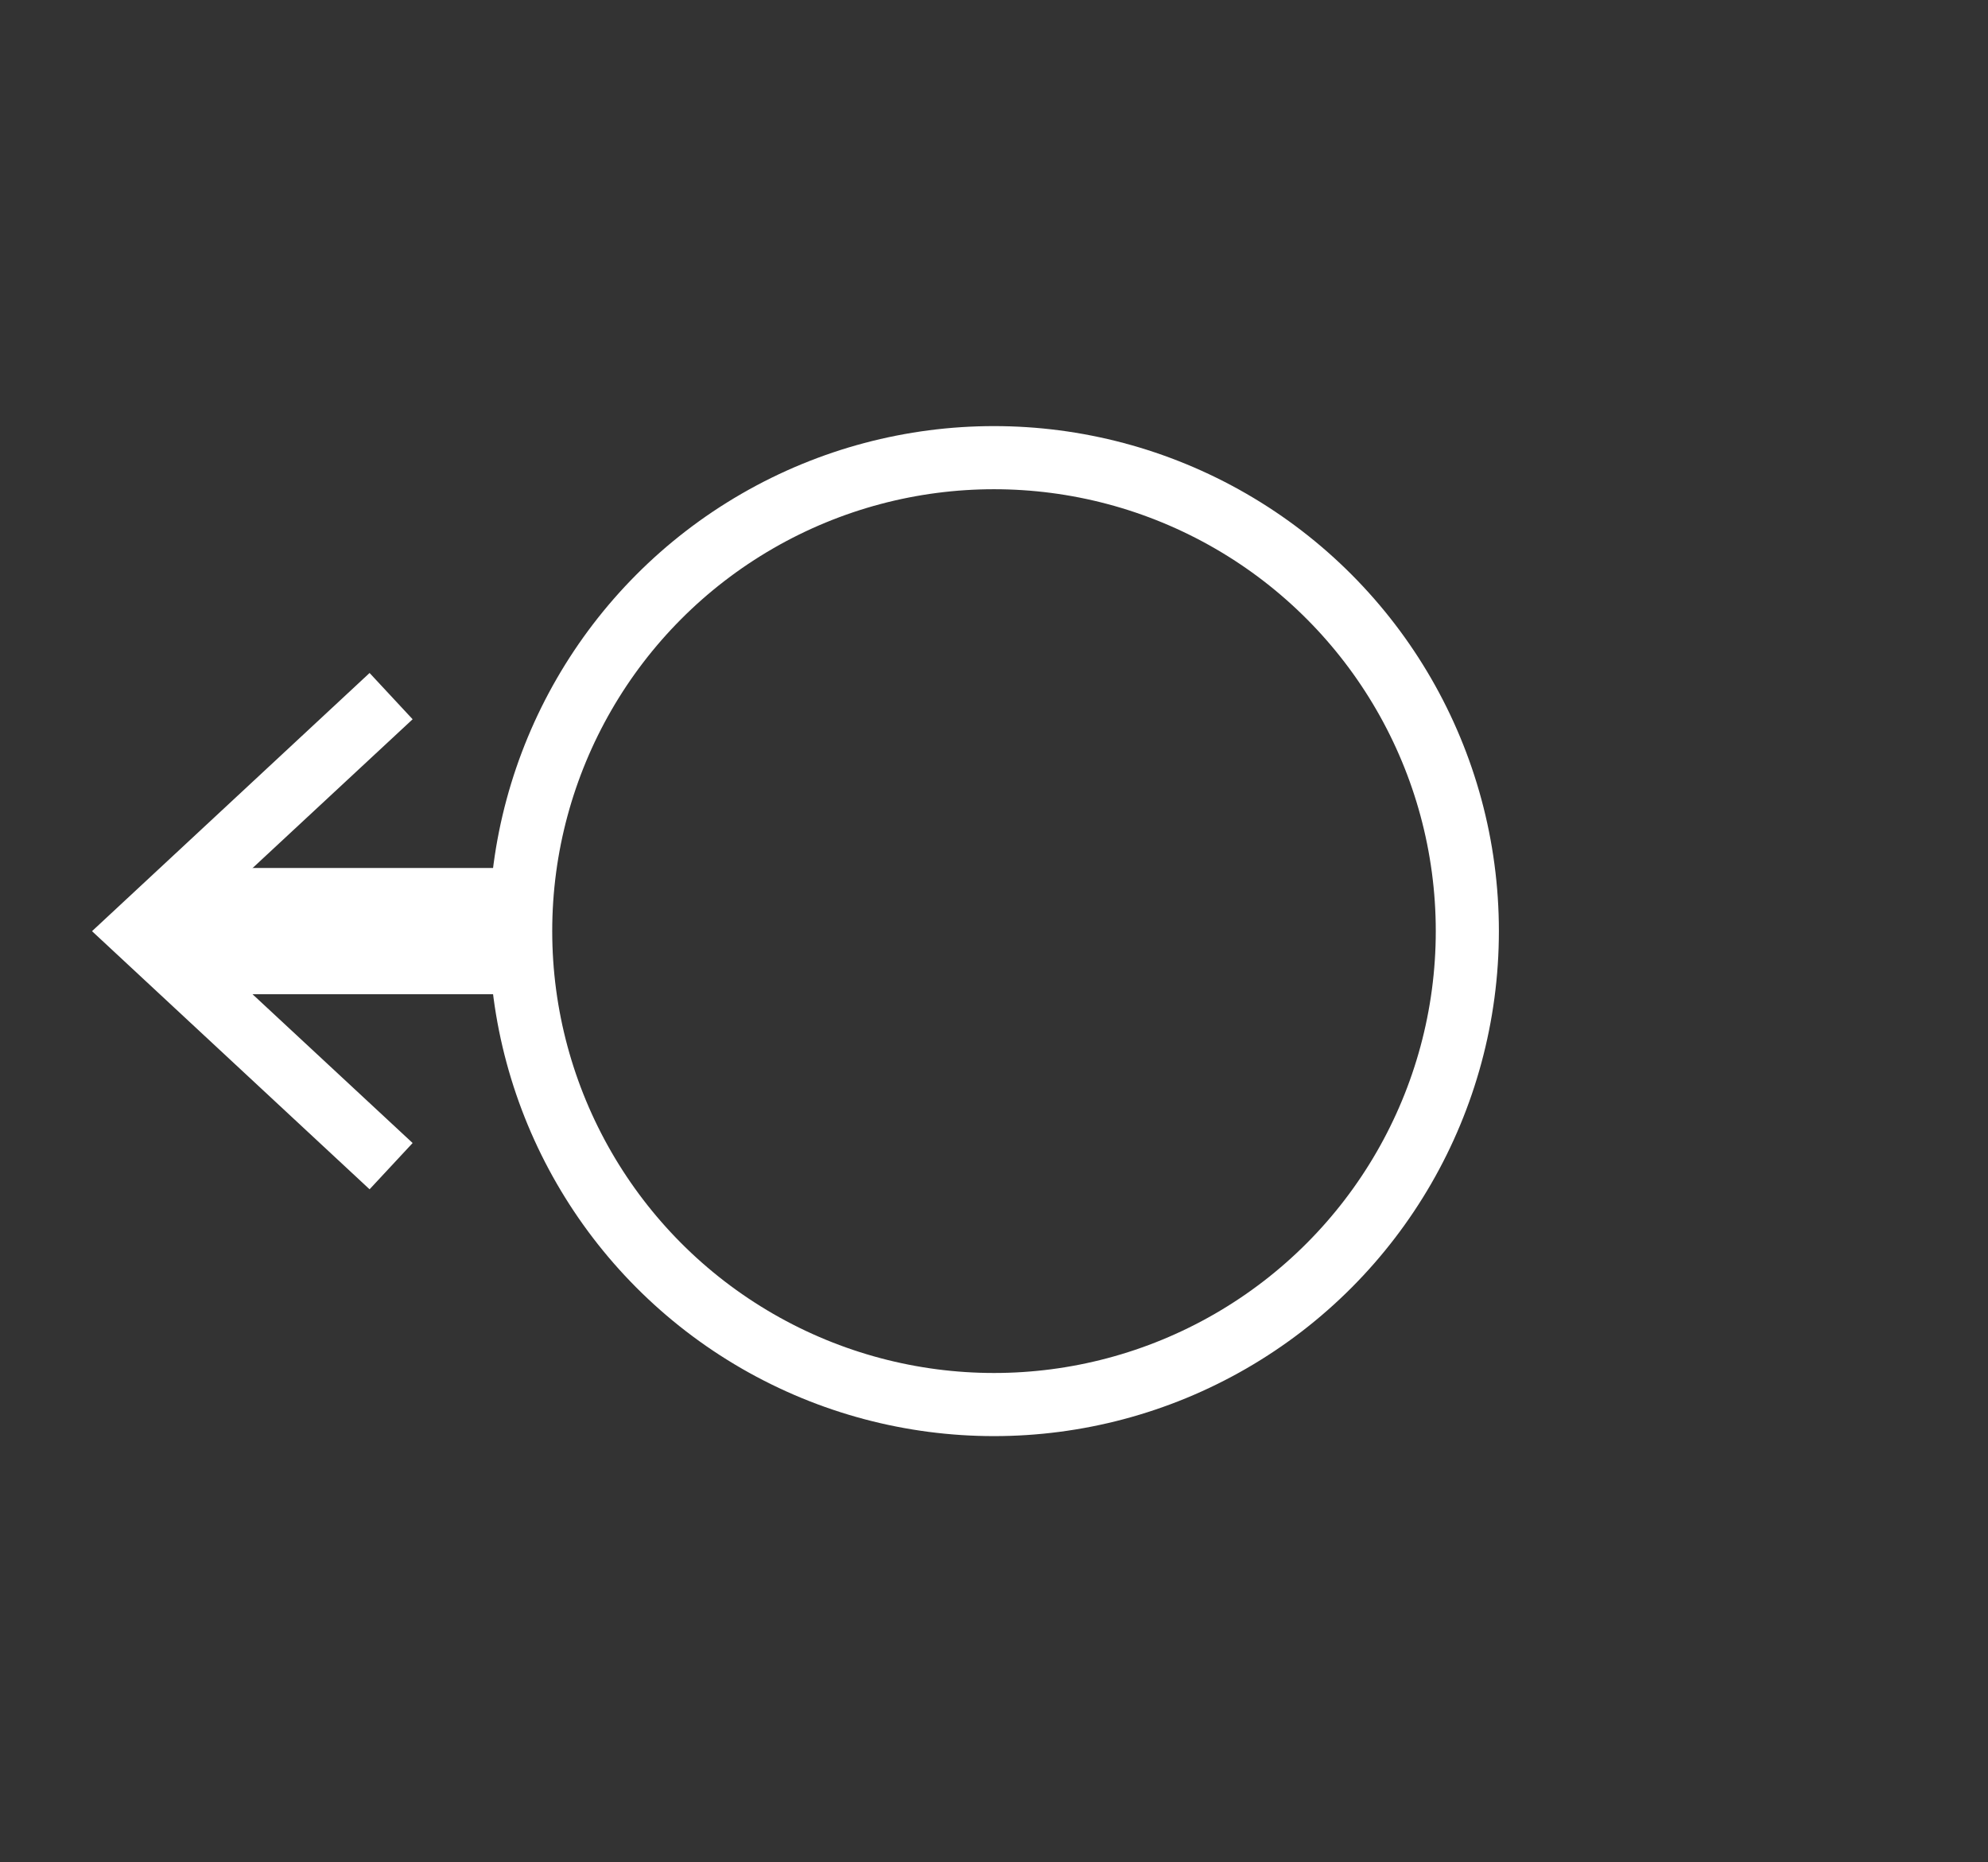 <?xml version="1.0" encoding="utf-8"?>
<!-- Generator: Adobe Illustrator 16.0.0, SVG Export Plug-In . SVG Version: 6.00 Build 0)  -->
<!DOCTYPE svg PUBLIC "-//W3C//DTD SVG 1.1//EN" "http://www.w3.org/Graphics/SVG/1.1/DTD/svg11.dtd">
<svg version="1.1" xmlns="http://www.w3.org/2000/svg" xmlns:xlink="http://www.w3.org/1999/xlink" x="0px" y="0px" width="31.5px"
	 height="29.5px" viewBox="0 0 31.5 29.5" enable-background="new 0 0 31.5 29.5" xml:space="preserve">
<rect x="0" y="0" width="31.5" height="29.5" fill="#333333" stroke="none"/>
<g id="Circle">
	<g id="Layer_3" display="none">
		<rect x="-228.875" y="-172.5" display="inline" width="437" height="404"/>
	</g>
	<g id="Layer_1_1_" display="none">
	</g>
	<g id="Layer_2">
		<g>
			<circle fill="none" stroke="#FFFFFF" stroke-miterlimit="10" cx="15.75" cy="14.75" r="7.5"/>
		</g>
	</g>
</g>
<g id="W">
	<g>
		<g>
			<line fill="none" stroke="#FFFFFF" stroke-width="2" stroke-miterlimit="10" x1="2.542" y1="14.75" x2="8.25" y2="14.75"/>
			<g>
				<polygon fill="#FFFFFF" points="5.856,18.84 6.538,18.107 2.926,14.751 6.538,11.394 5.856,10.661 1.458,14.751 				"/>
			</g>
		</g>
	</g>
</g>
</svg>
